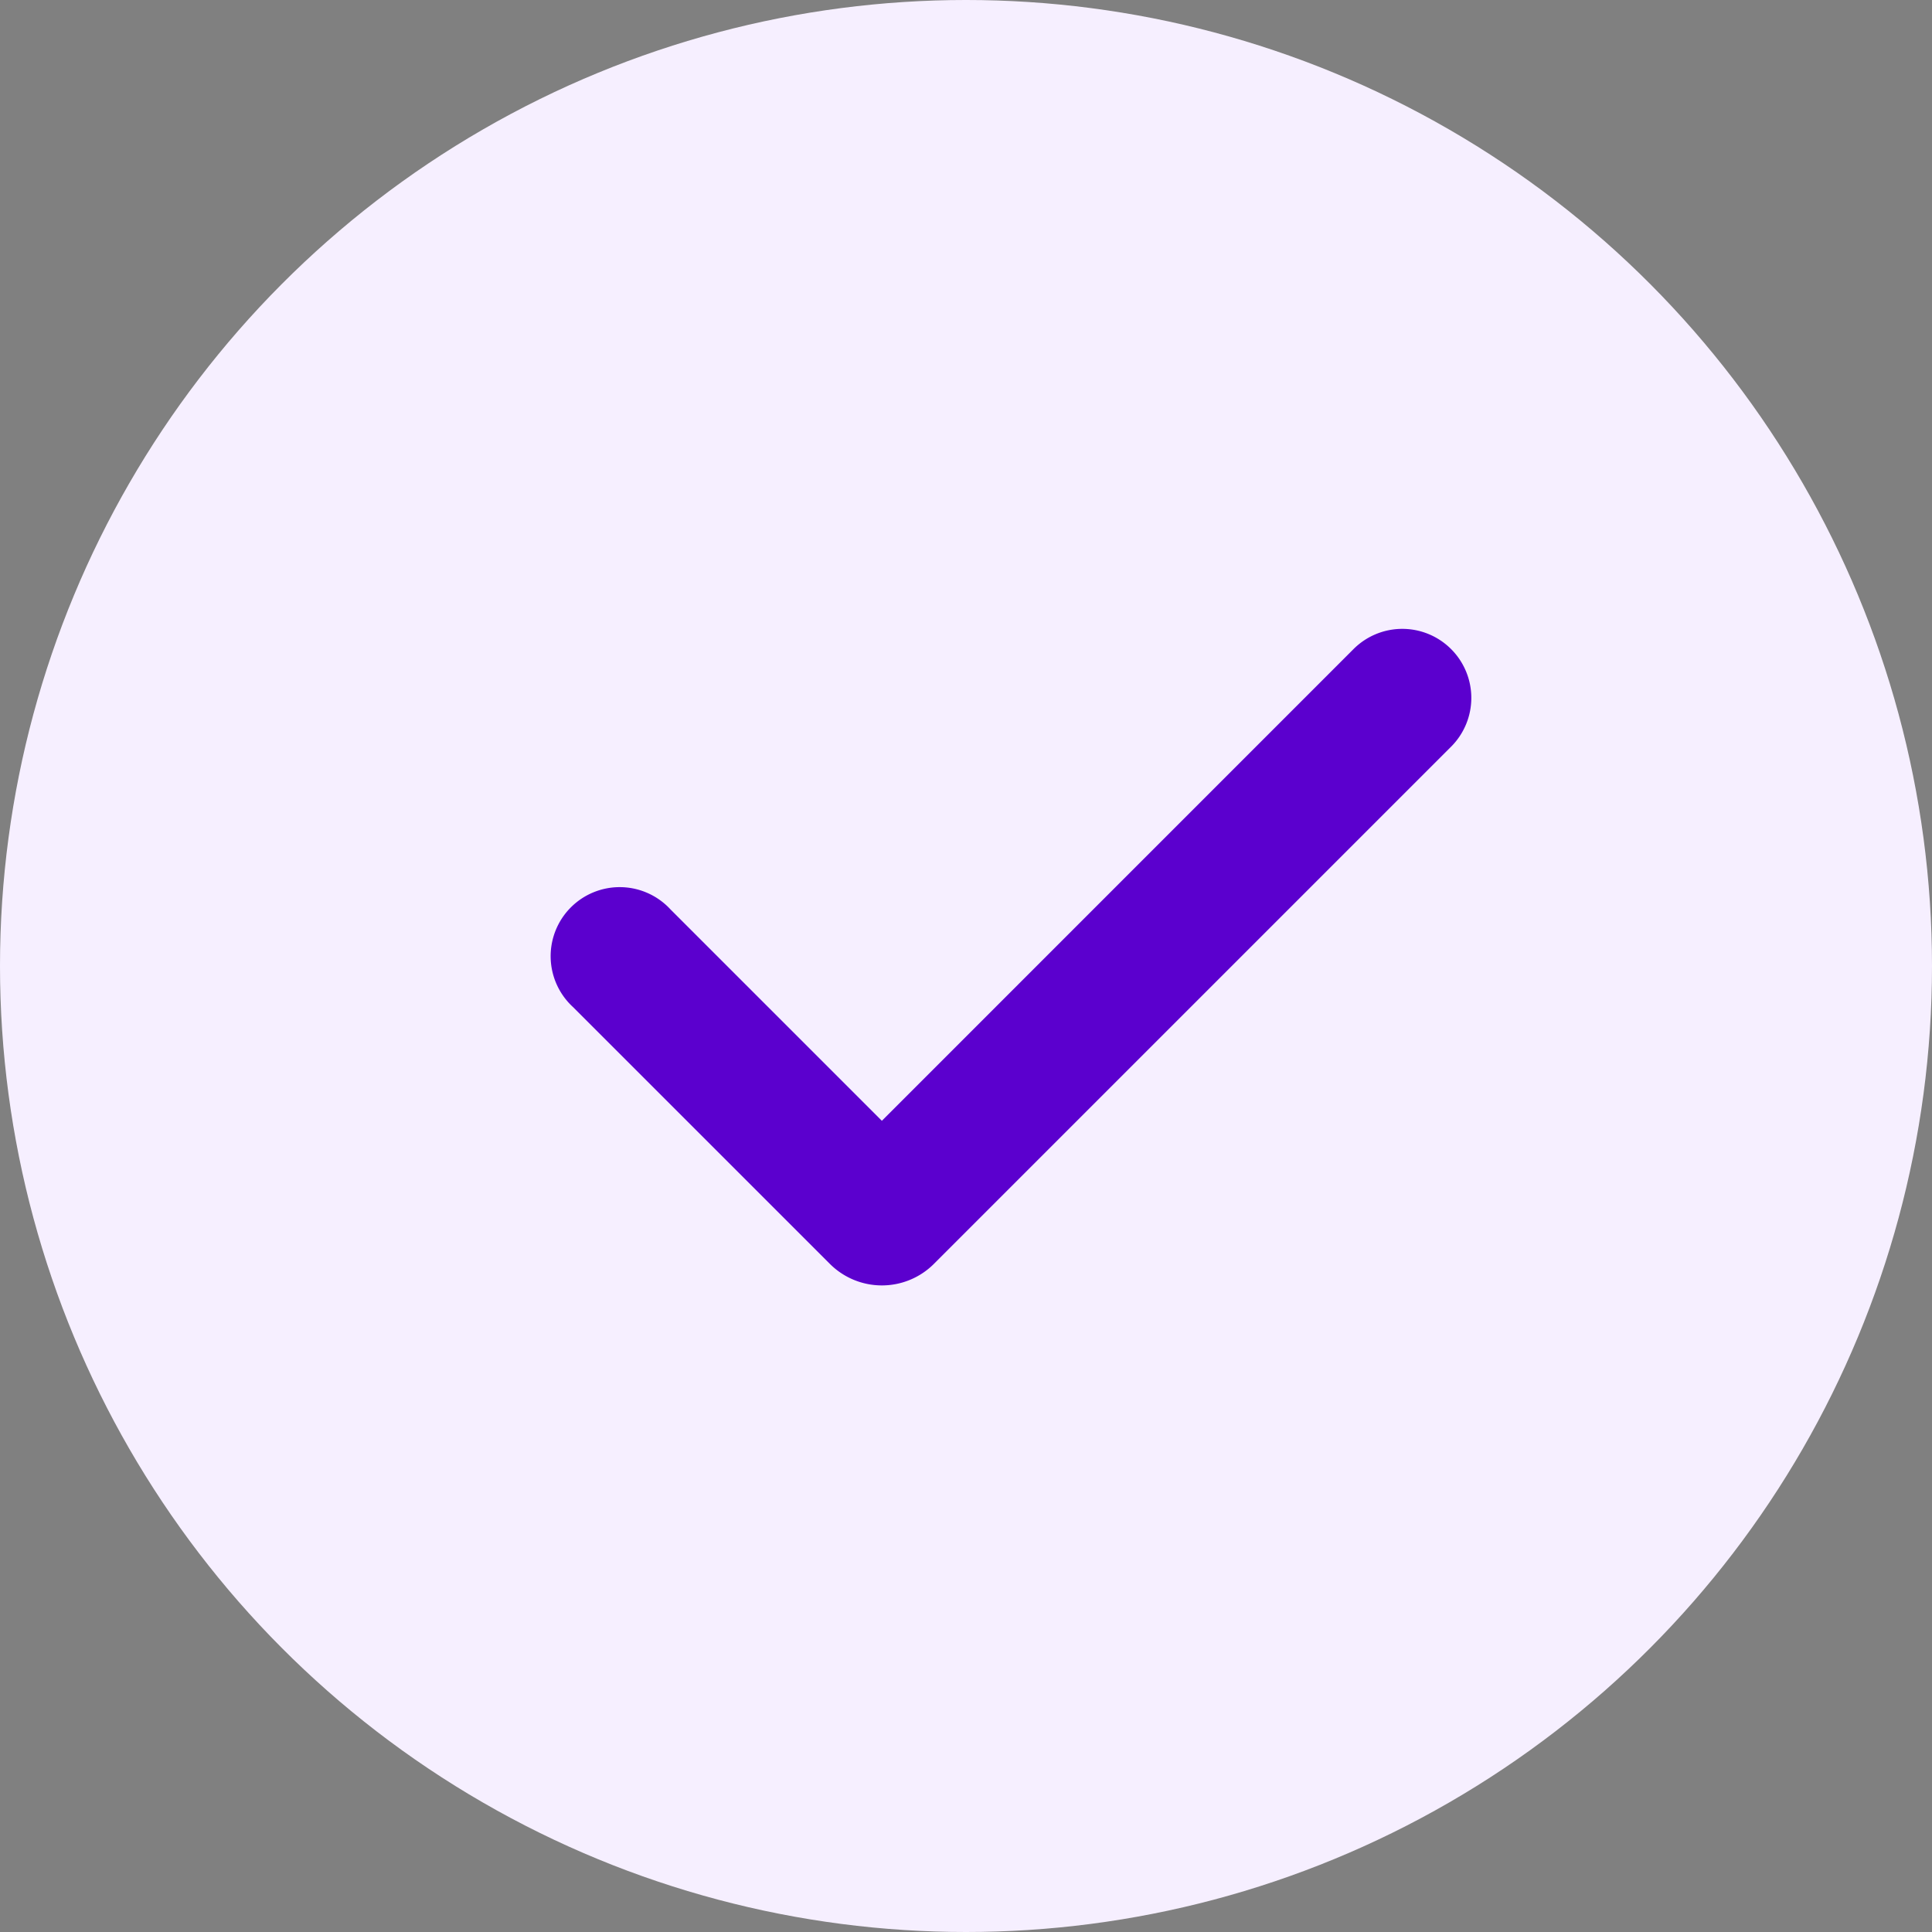 <svg width="42" height="42" fill="none" xmlns="http://www.w3.org/2000/svg"><rect width="100%" height="100%" fill="#808080" stroke="none"/><circle cx="21" cy="21" r="21" fill="#F6EFFF"/><path fill-rule="evenodd" clip-rule="evenodd" d="M31.546 14.111a1.5 1.5 0 010 2.121L20.303 27.475a1.6 1.6 0 01-2.263 0l-5.586-5.585a1.501 1.501 0 112.121-2.121l4.596 4.596 10.253-10.254a1.499 1.499 0 012.122 0z" fill="#5B00CE"/></svg>